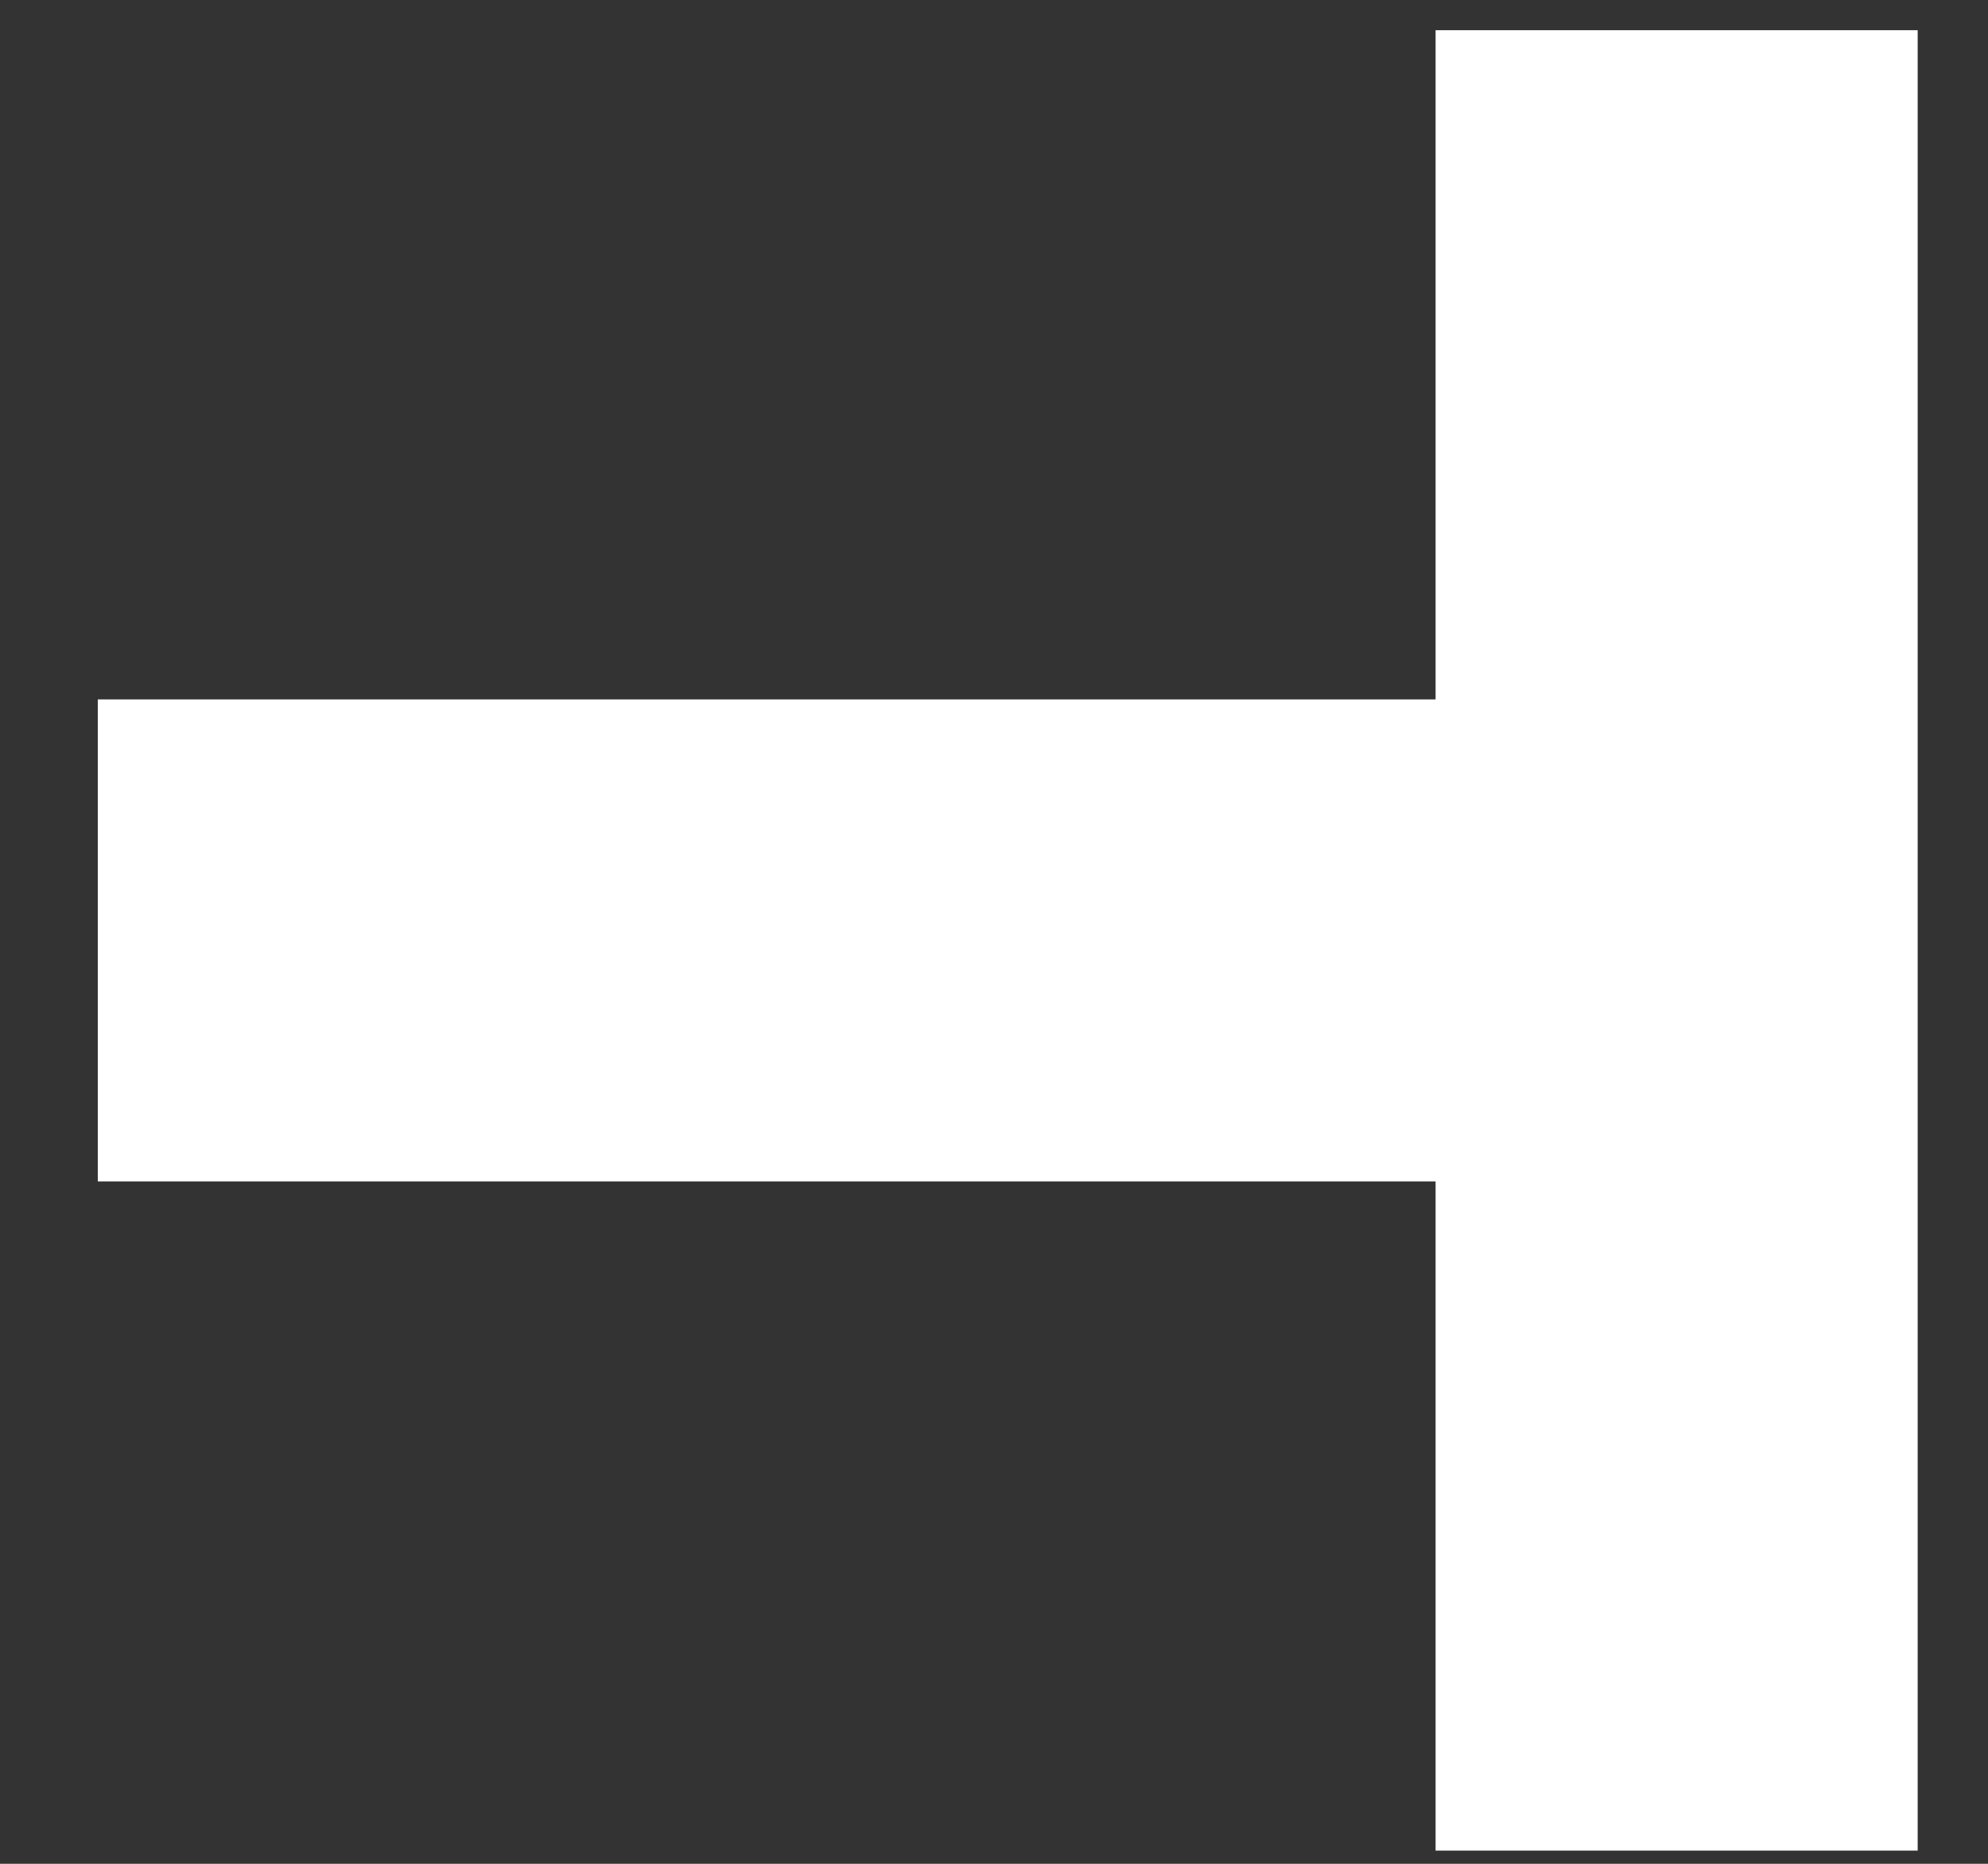 <svg width="16" height="15" viewBox="0 0 16 15" fill="none" xmlns="http://www.w3.org/2000/svg">
<rect x="0" y="0" width="16" height="15" fill="#333333" stroke="none"/>
<path d="M11.554 0.243V5.629H0.787V9.508H11.554V14.894H15.434V9.508V5.629V0.243H11.554Z" fill="white"/>
</svg>
